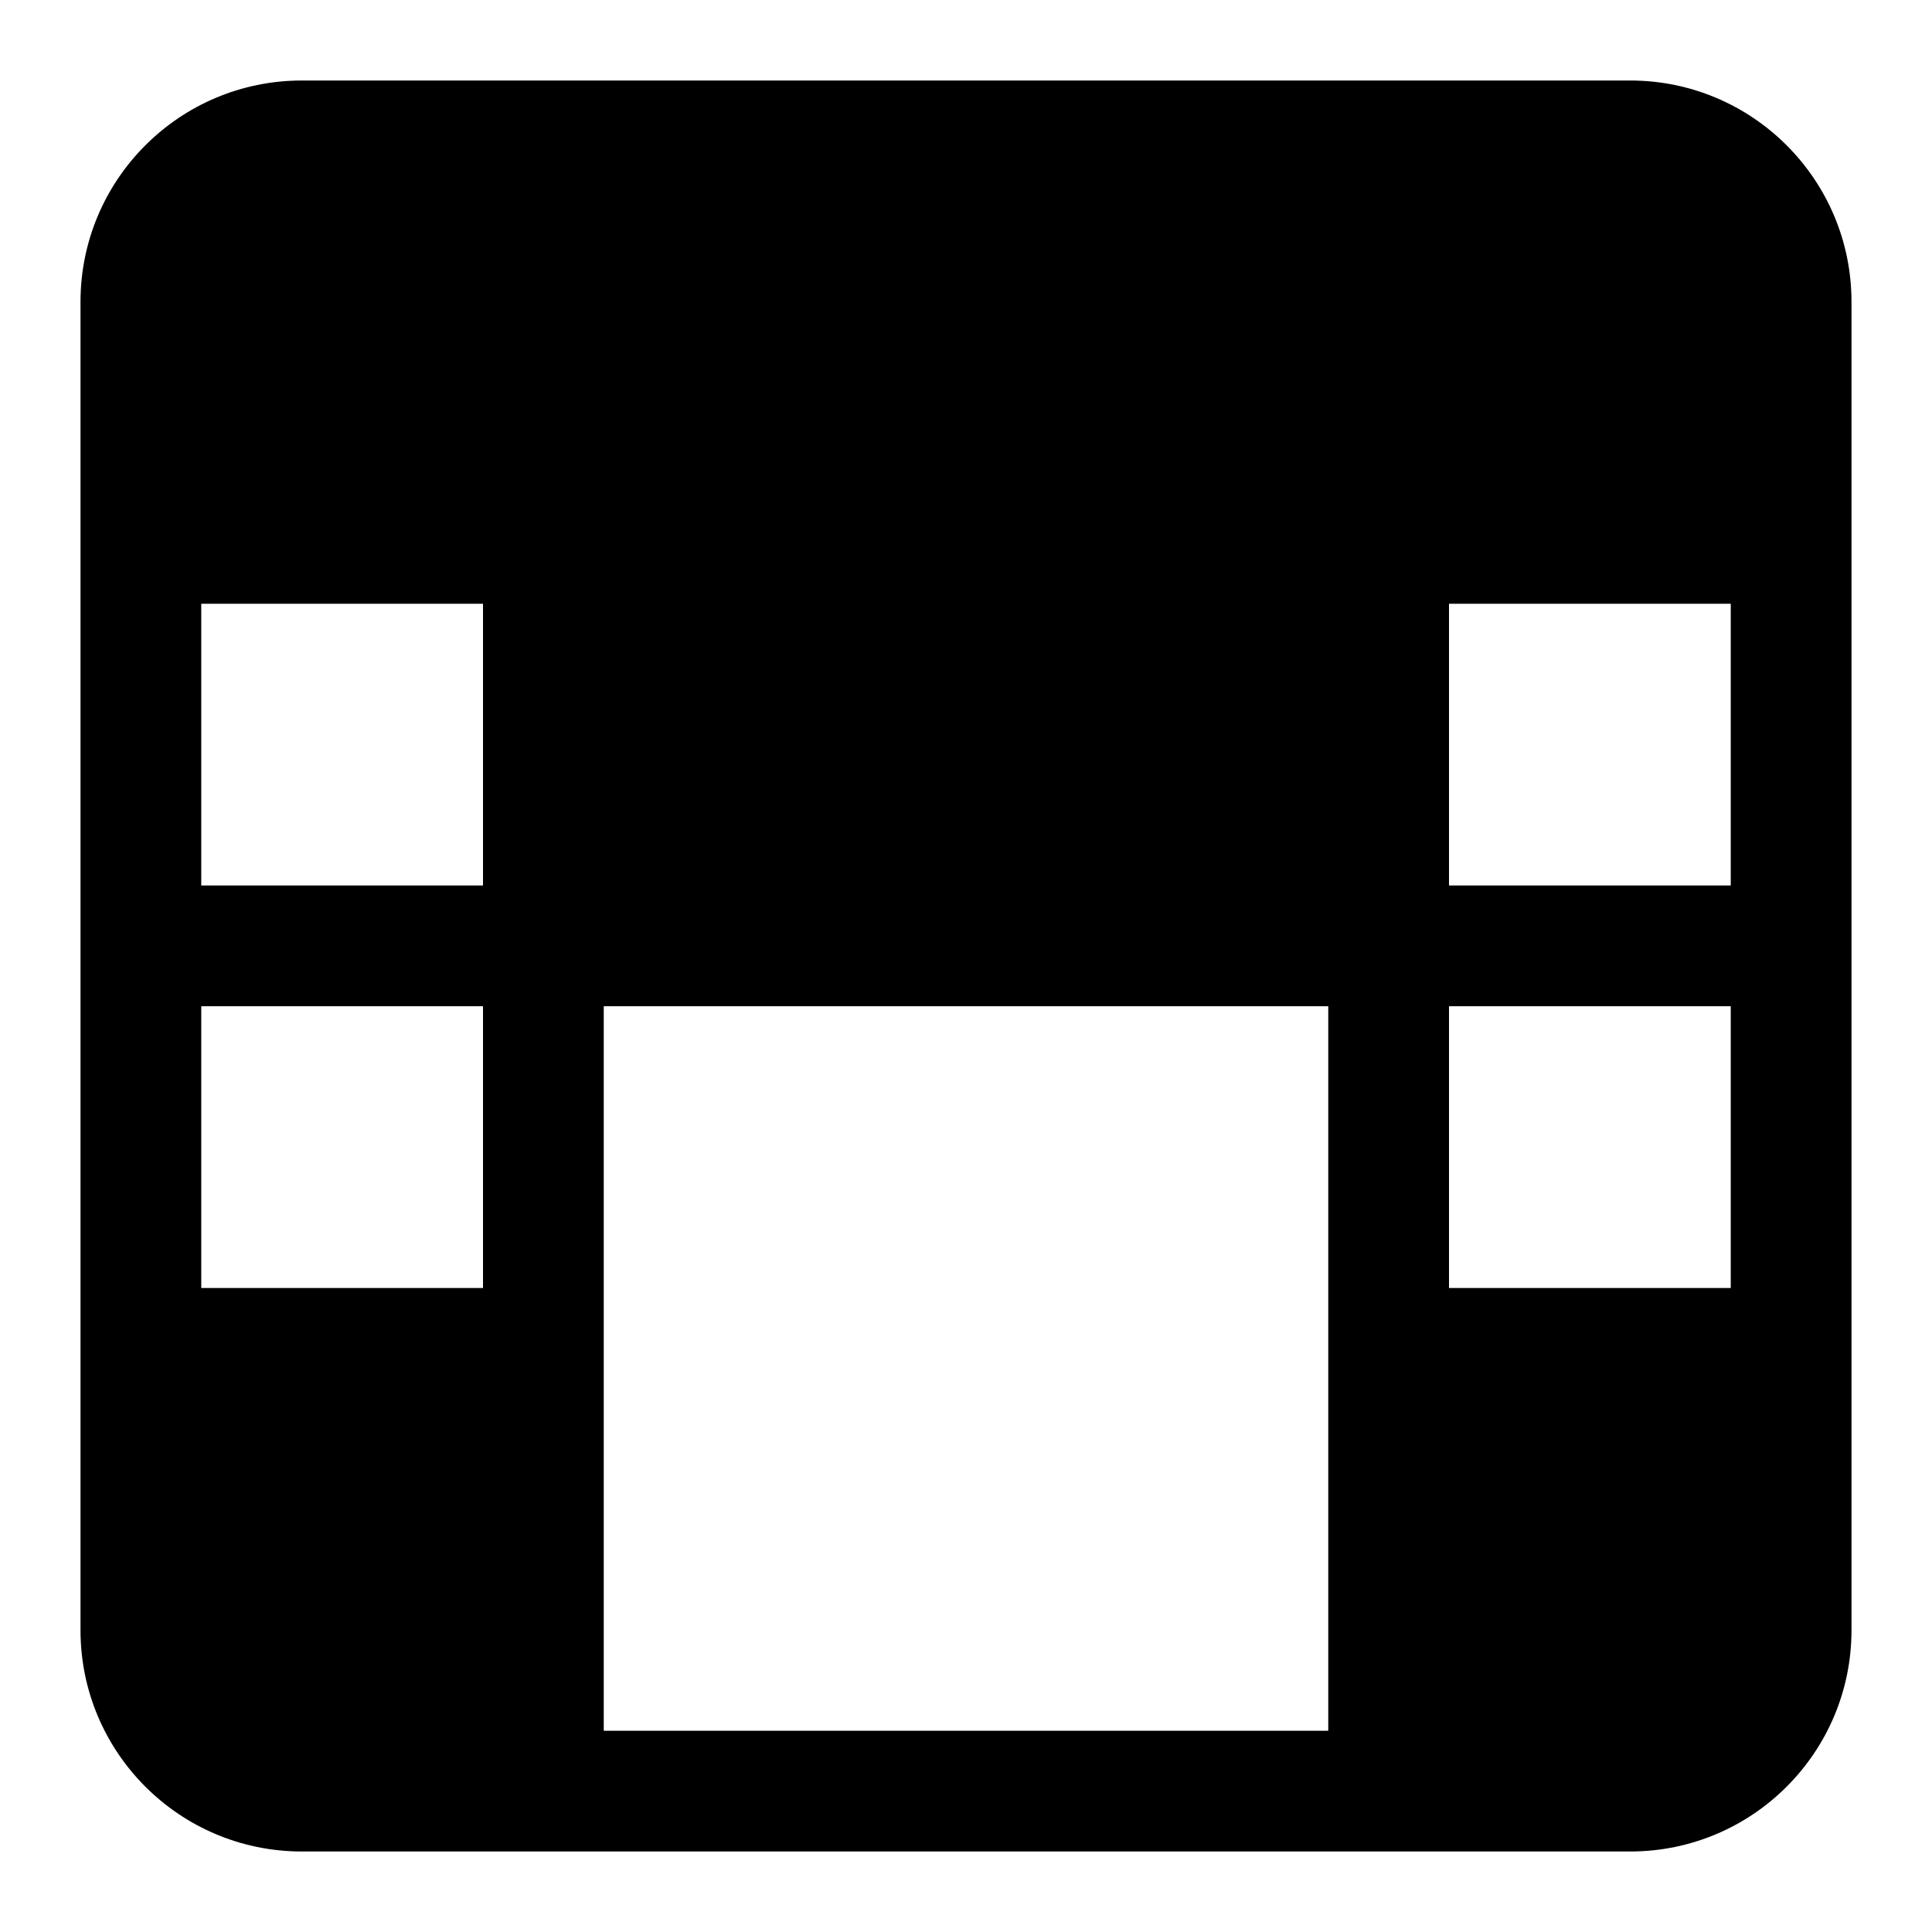 <svg viewBox="0 0 24 24" width="24" height="24" fill="currentColor" xmlns="http://www.w3.org/2000/svg">
 <g transform="translate(1, 1)">
  <path d="M2.75 0C1.231 0 0 1.231 0 2.75L0 19.25C0 20.769 1.231 22 2.75 22L19.25 22C20.769 22 22 20.769 22 19.25L22 2.75C22 1.231 20.769 0 19.25 0L2.75 0ZM20.5 5L20.5 2.75C20.5 2.06 19.94 1.5 19.25 1.5L17 1.5L17 5L20.5 5ZM17 6.5L20.5 6.5L20.5 10L17 10L17 6.5ZM15.5 1.5L6.5 1.5L6.5 10L15.5 10L15.5 1.5ZM20.5 11.5L20.5 15L17 15L17 11.5L20.5 11.5ZM20.5 16.5L17 16.5L17 20.5L19.25 20.5C19.94 20.5 20.5 19.94 20.5 19.25L20.5 16.5ZM15.5 11.5L15.5 20.5L6.5 20.5L6.5 11.5L15.5 11.5ZM1.5 16.5L1.5 19.25C1.5 19.94 2.06 20.5 2.75 20.5L5 20.5L5 16.5L1.5 16.5ZM5 15L1.5 15L1.5 11.5L5 11.5L5 15ZM1.5 10L1.5 6.5L5 6.5L5 10L1.5 10ZM1.5 5L5 5L5 1.5L2.75 1.5C2.06 1.5 1.5 2.06 1.5 2.75L1.5 5Z" fill-rule="EVENODD"></path>
 </g>
</svg>
